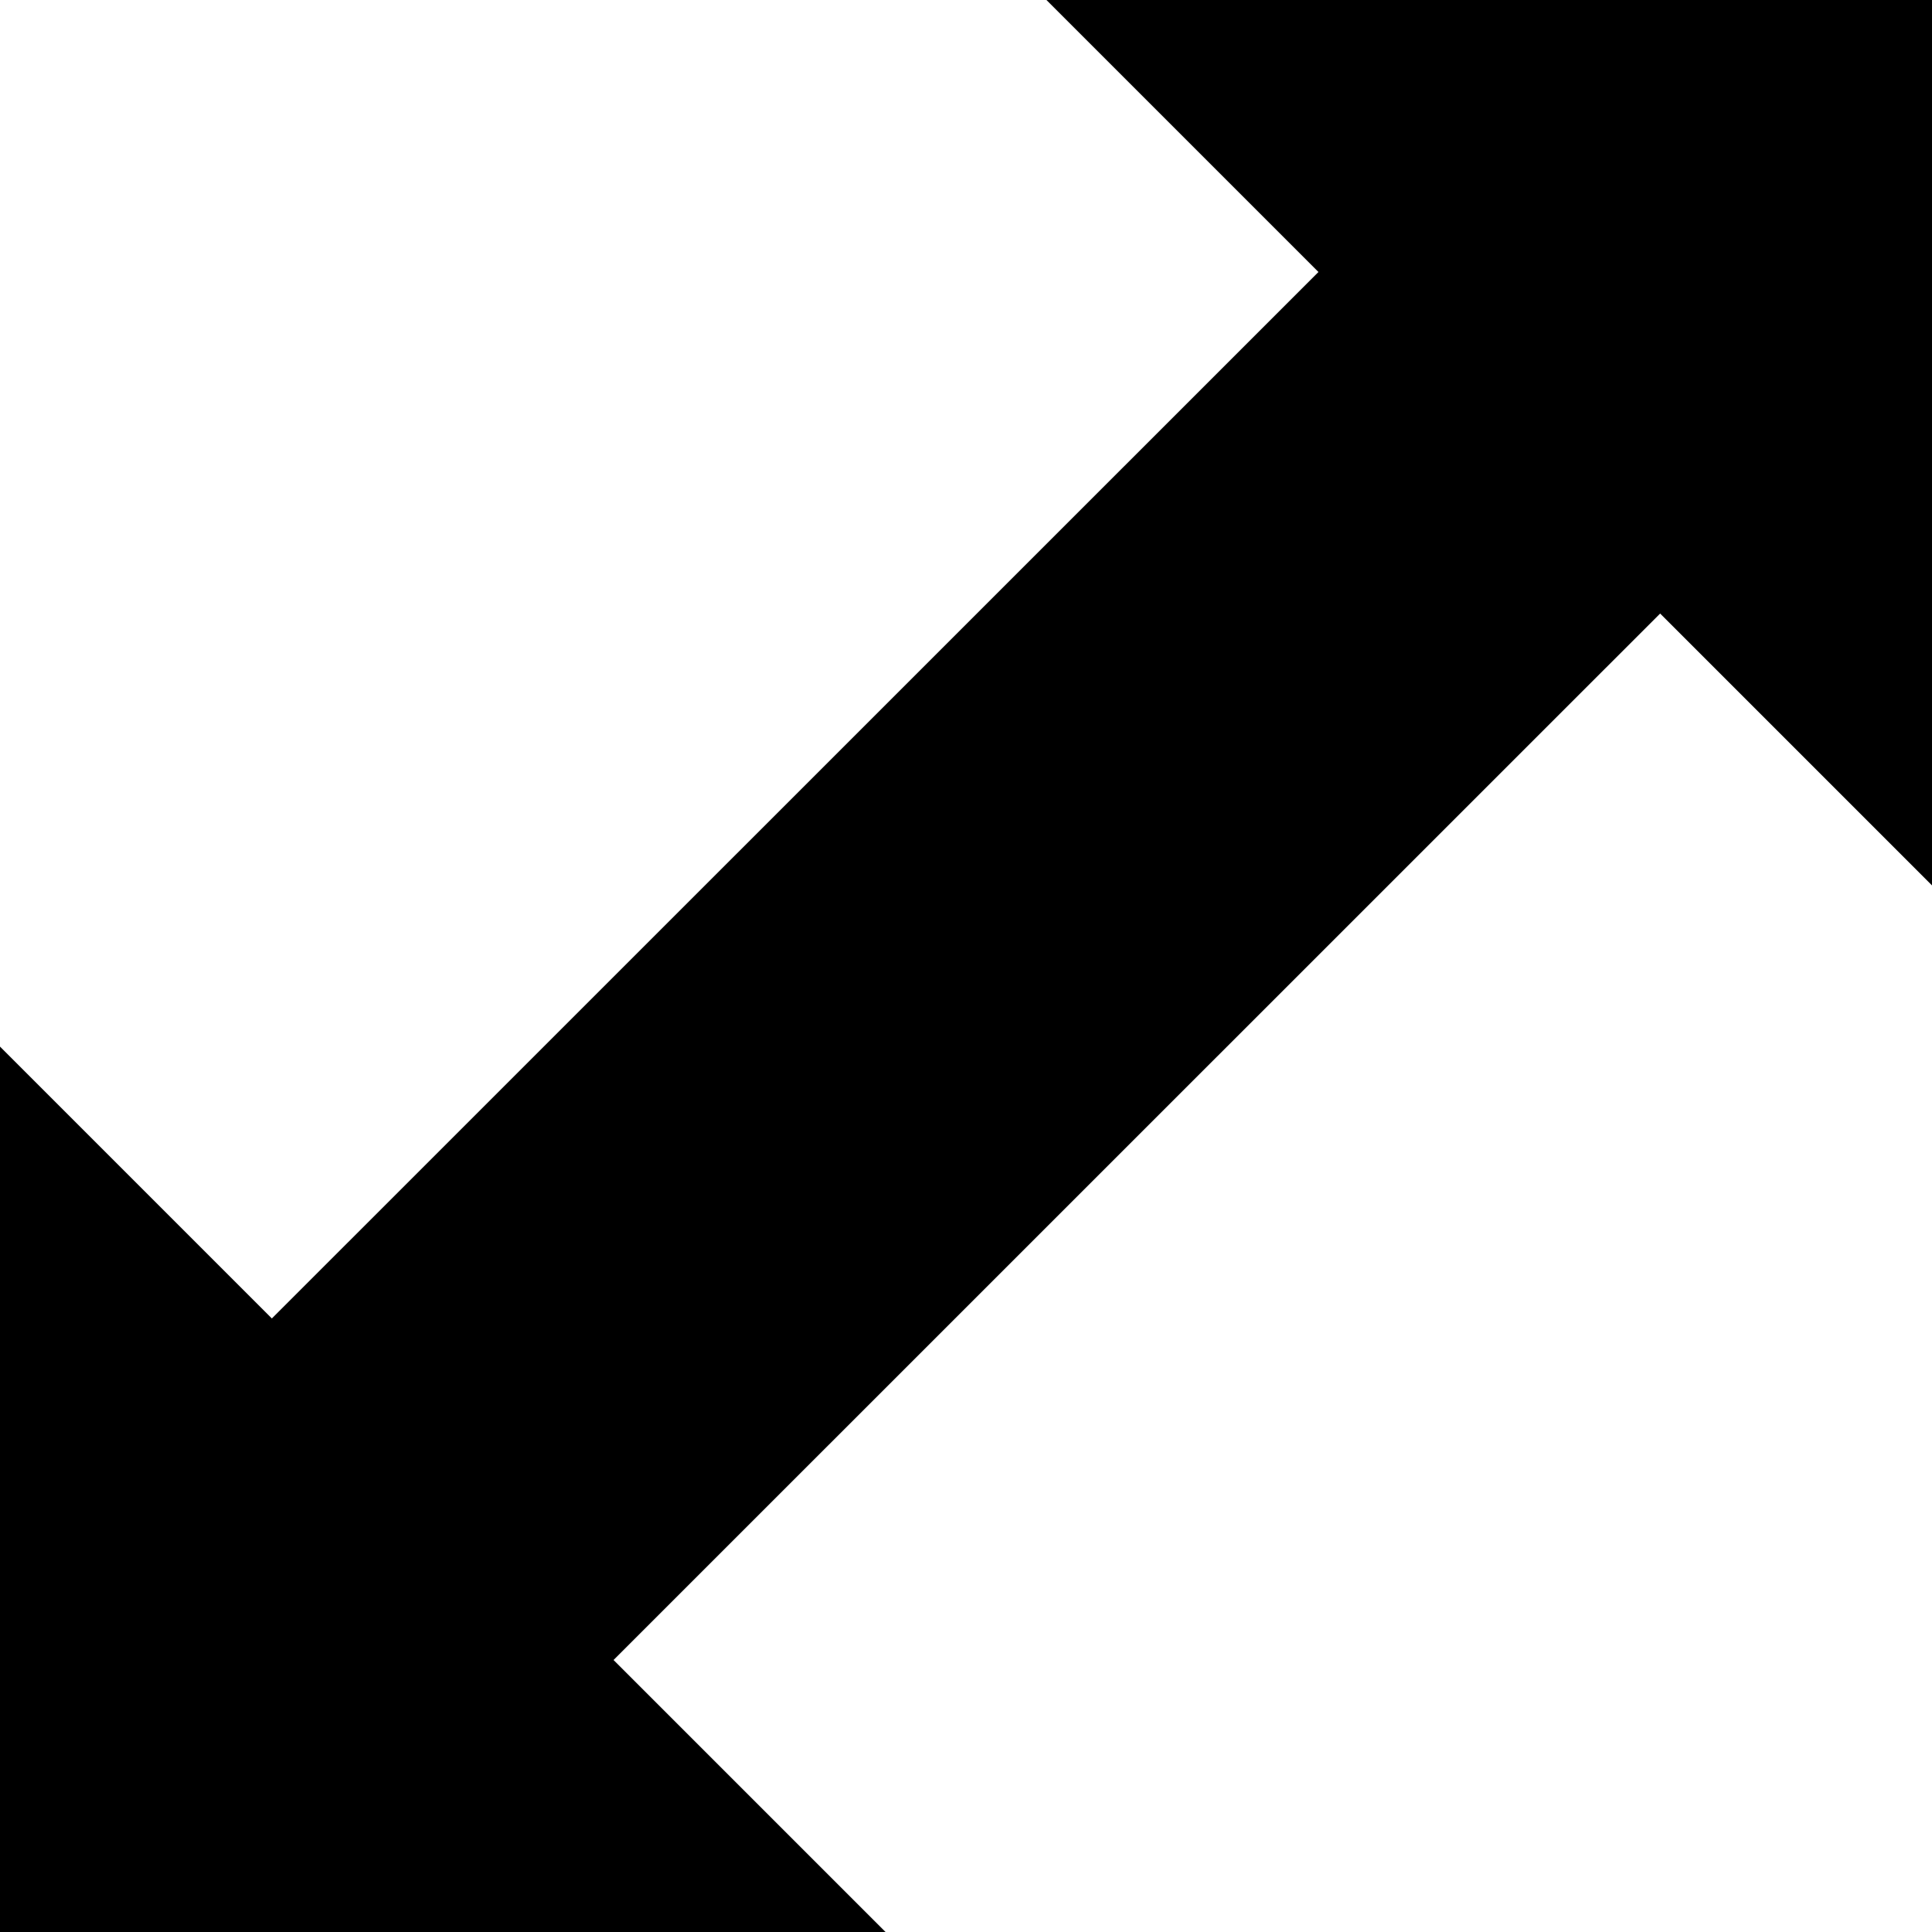 <svg width="14" height="14" viewBox="0 0 14 14" fill="none" 
    xmlns="http://www.w3.org/2000/svg">
    <g clip-path="url(#clip0)">
        <path d="M14 6.416V0H7.583L9.554 1.971L1.97 9.554L0 7.584V14H6.417L4.446 12.029L12.03 4.446L14 6.416Z" fill="black"/>
    </g>
    <defs>
        <clipPath id="clip0">
            <rect width="14" height="14" fill="white"/>
        </clipPath>
    </defs>
</svg>
